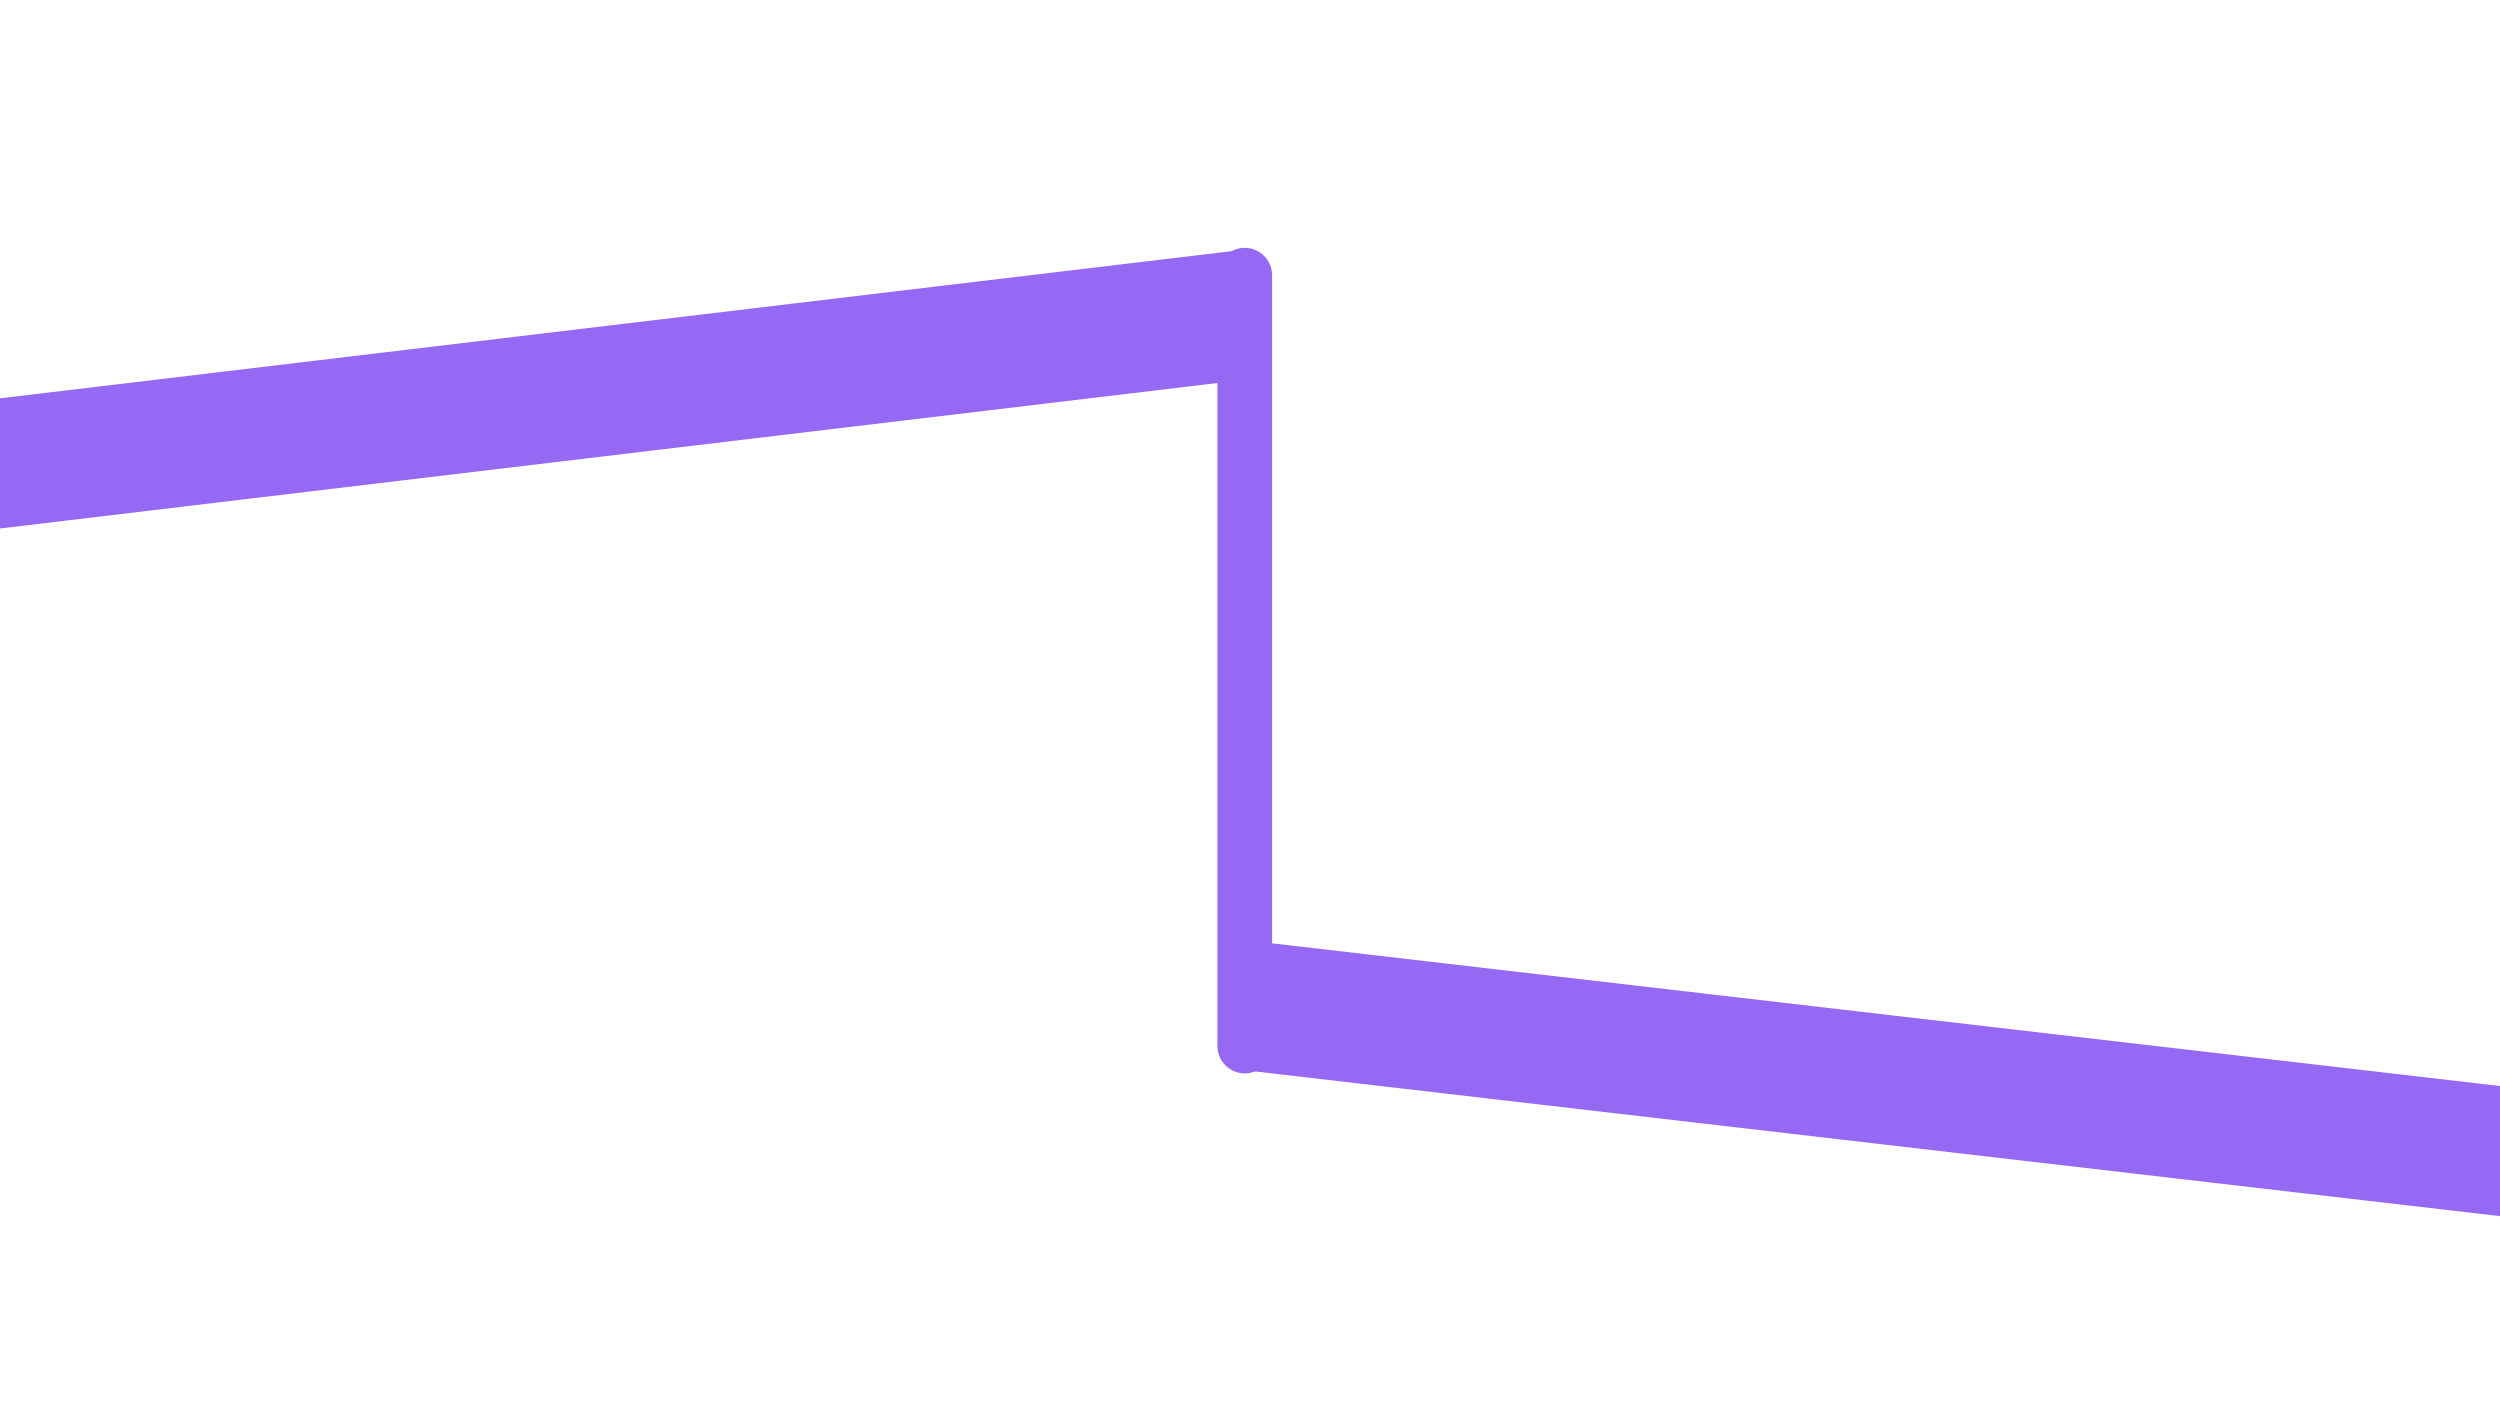 <svg xmlns="http://www.w3.org/2000/svg" xmlns:xlink="http://www.w3.org/1999/xlink" width="1920" zoomAndPan="magnify" viewBox="0 0 1440 810" height="1080" preserveAspectRatio="xMidYMid meet" version="1.0"><defs><clipPath id="3259a03951"><path d="M 0 144 L 720 144 L 720 334 L 0 334 Z M 0 144 " clip-rule="nonzero"/></clipPath><clipPath id="c72c579844"><path d="M -251.164 259.156 L 710.992 144.199 L 719.891 218.672 L -242.266 333.629 Z M -251.164 259.156 " clip-rule="nonzero"/></clipPath><clipPath id="e36f8c9177"><path d="M -251.164 259.156 L 710.992 144.199 L 719.891 218.672 L -242.266 333.629 Z M -251.164 259.156 " clip-rule="nonzero"/></clipPath><clipPath id="8d1e405500"><path d="M 720 542 L 1440 542 L 1440 729 L 720 729 Z M 720 542 " clip-rule="nonzero"/></clipPath><clipPath id="2a12a54510"><path d="M 728.672 542.488 L 1691.191 654.352 L 1682.535 728.852 L 720.012 616.984 Z M 728.672 542.488 " clip-rule="nonzero"/></clipPath><clipPath id="4ef9600305"><path d="M 1682.789 728.996 L 720.27 617.133 L 728.926 542.633 L 1691.449 654.5 Z M 1682.789 728.996 " clip-rule="nonzero"/></clipPath><clipPath id="497b98f6db"><path d="M 701.227 142 L 732.727 142 L 732.727 619 L 701.227 619 Z M 701.227 142 " clip-rule="nonzero"/></clipPath></defs><g clip-path="url(#3259a03951)"><g clip-path="url(#c72c579844)"><g clip-path="url(#e36f8c9177)"><path fill="#9669f5" d="M -251.133 259.43 L 711.027 144.473 L 719.859 218.398 L -242.301 333.355 Z M -251.133 259.43 " fill-opacity="1" fill-rule="nonzero"/></g></g></g><g clip-path="url(#8d1e405500)"><g clip-path="url(#2a12a54510)"><g clip-path="url(#4ef9600305)"><path fill="#9669f5" d="M 1682.82 728.719 L 720.301 616.855 L 728.895 542.91 L 1691.414 654.777 Z M 1682.82 728.719 " fill-opacity="1" fill-rule="nonzero"/></g></g></g><g clip-path="url(#497b98f6db)"><path fill="#9669f5" d="M 732.727 602.426 L 732.727 158.609 C 732.727 149.855 725.676 142.758 716.977 142.758 C 708.277 142.758 701.227 149.855 701.227 158.609 L 701.227 602.426 C 701.227 611.18 708.277 618.277 716.977 618.277 C 725.676 618.277 732.727 611.18 732.727 602.426 Z M 732.727 602.426 " fill-opacity="1" fill-rule="nonzero"/></g></svg>